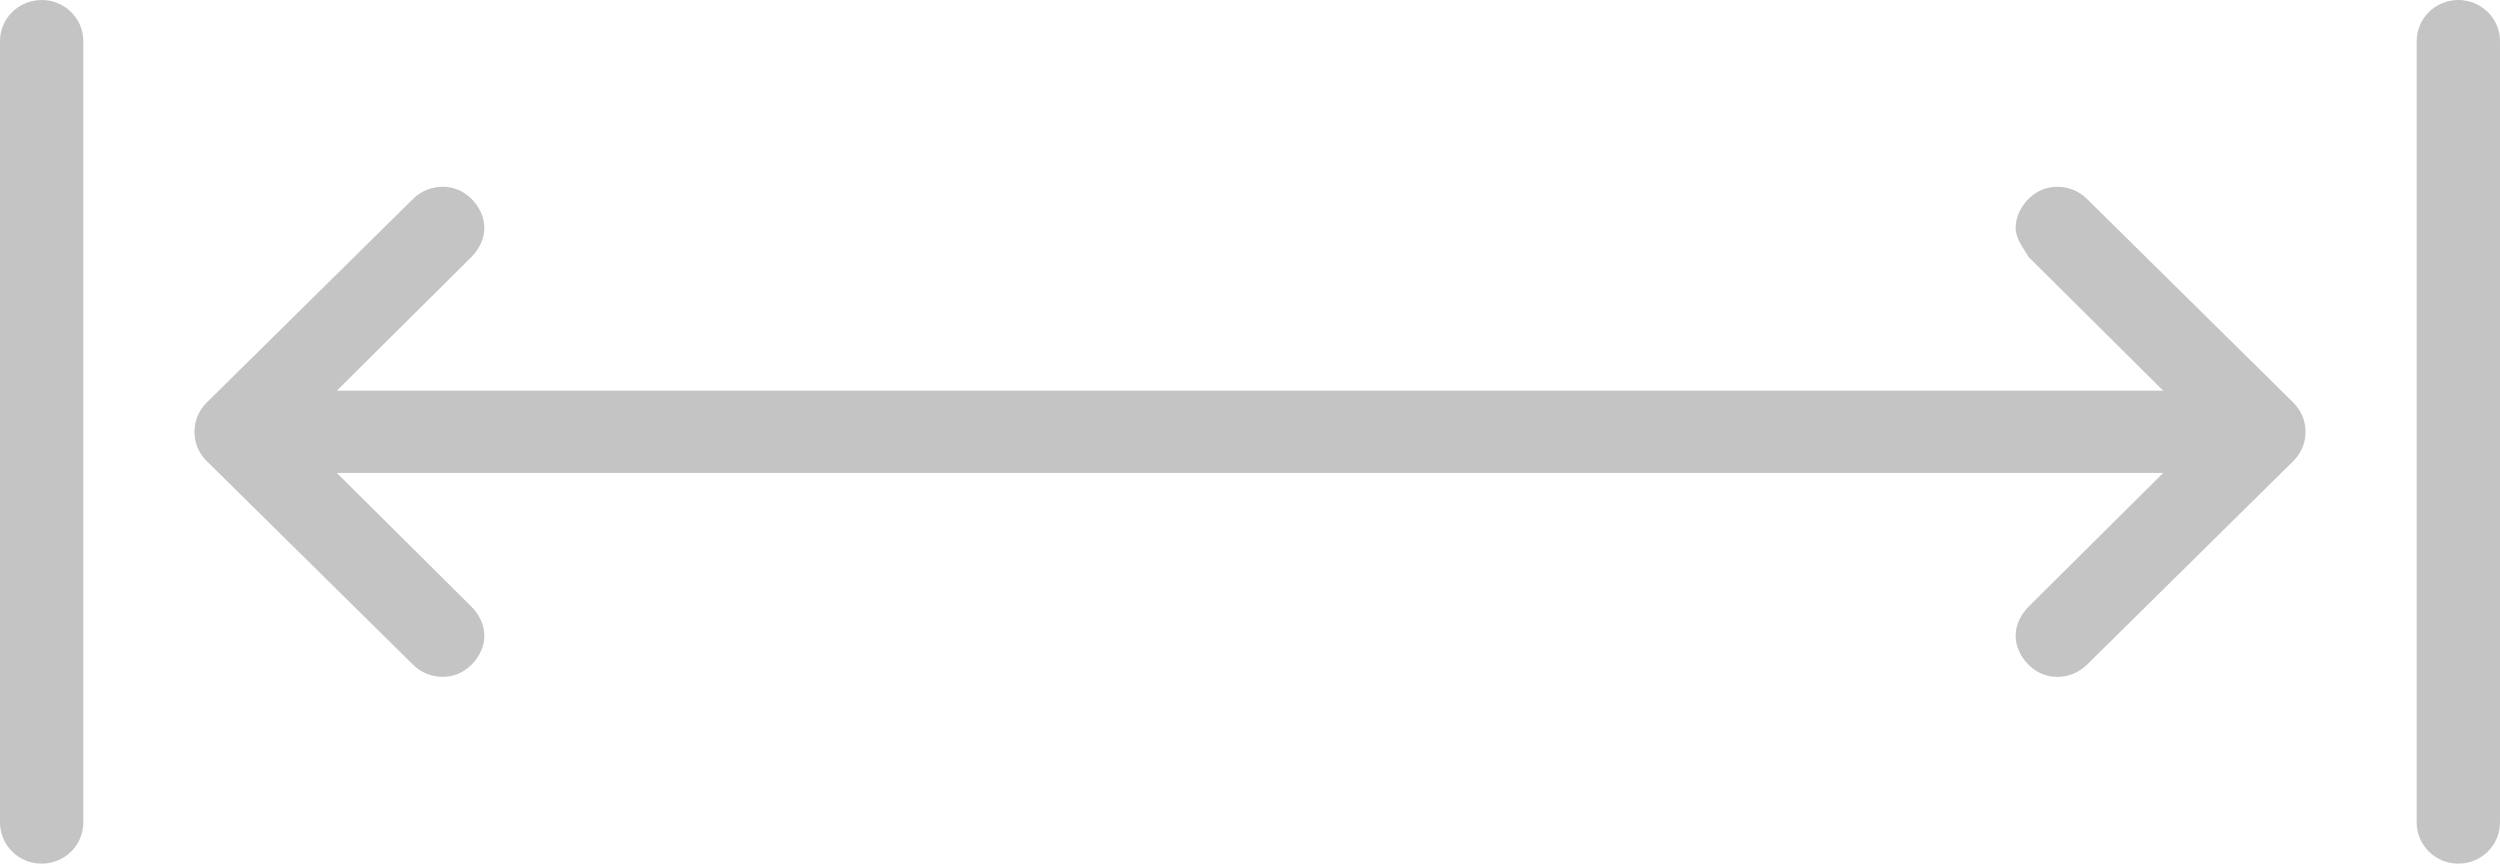 <svg width="55" height="19" viewBox="0 0 55 19" fill="none" xmlns="http://www.w3.org/2000/svg">
<path d="M9.74 4.109C9.505 4.109 9.269 4.196 9.09 4.373L4.545 8.859C4.379 9.023 4.278 9.25 4.278 9.5C4.278 9.75 4.379 9.977 4.545 10.141L9.09 14.627C9.269 14.804 9.505 14.891 9.74 14.891C9.974 14.891 10.191 14.804 10.37 14.627C10.549 14.45 10.656 14.218 10.656 13.986C10.656 13.755 10.548 13.523 10.37 13.345L7.41 10.405H47.59L44.63 13.345C44.452 13.523 44.344 13.755 44.344 13.986C44.344 14.218 44.451 14.45 44.63 14.627C44.809 14.804 45.026 14.891 45.261 14.891C45.495 14.891 45.731 14.804 45.91 14.627L50.455 10.141C50.621 9.977 50.722 9.75 50.722 9.5C50.722 9.25 50.621 9.023 50.455 8.859L45.91 4.373C45.731 4.196 45.495 4.109 45.261 4.109C45.026 4.109 44.809 4.196 44.63 4.373C44.451 4.55 44.344 4.782 44.344 5.014C44.344 5.245 44.503 5.439 44.63 5.655L47.59 8.595H7.41L10.37 5.655C10.548 5.478 10.656 5.245 10.656 5.014C10.656 4.782 10.549 4.55 10.37 4.373C10.191 4.196 9.974 4.109 9.74 4.109Z" fill="#C4C4C4"/>
<path d="M1.833 0.905C1.833 0.405 1.423 0 0.917 0C0.41 0 0 0.405 0 0.905V18.095C0 18.595 0.41 19 0.917 19C1.423 19 1.833 18.595 1.833 18.095V0.905Z" fill="#C4C4C4"/>
<path d="M55 0.905C55 0.405 54.59 0 54.083 0C53.577 0 53.167 0.405 53.167 0.905V18.095C53.167 18.595 53.577 19 54.083 19C54.59 19 55 18.595 55 18.095V0.905Z" fill="#C4C4C4"/>
</svg>
